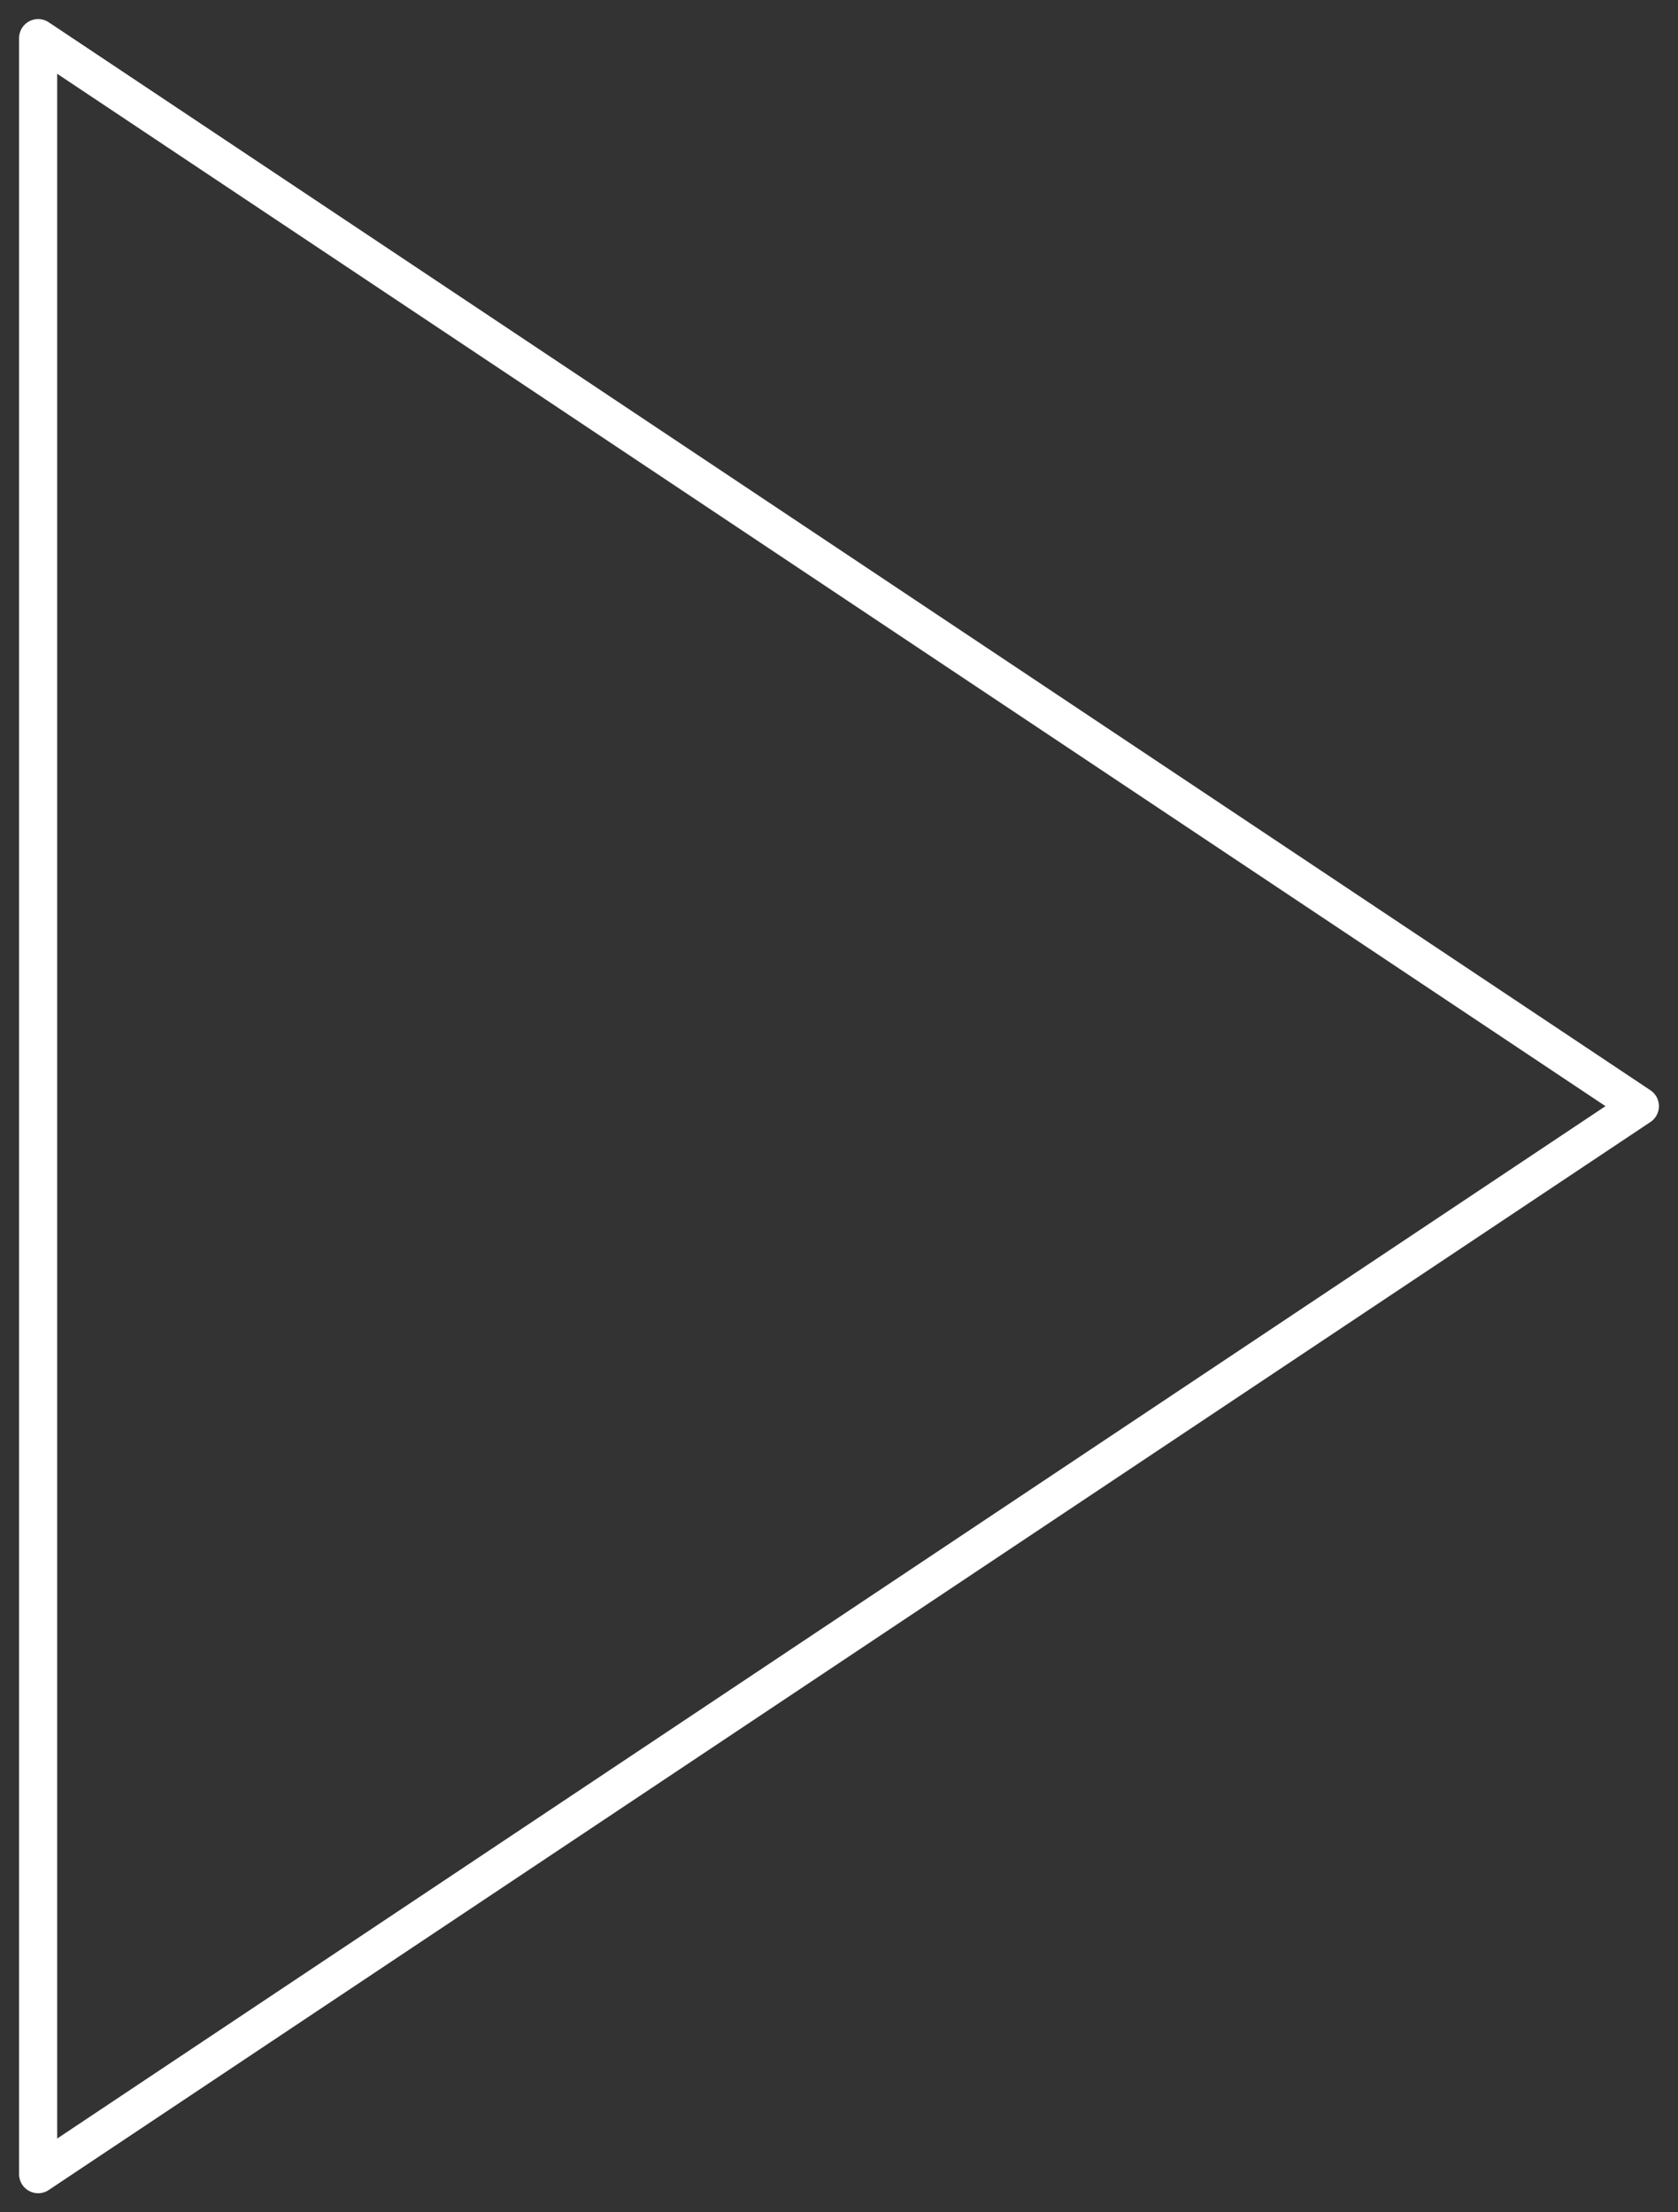 <svg width="44" height="58" viewBox="0 0 44 58" fill="none" xmlns="http://www.w3.org/2000/svg">
<rect x="0" y="0" width="44" height="58" fill="#333333" stroke="none"/>
<path d="M1 1L43 29L1 57V1Z" stroke="white" stroke-linecap="round" stroke-linejoin="round"/>
</svg>
